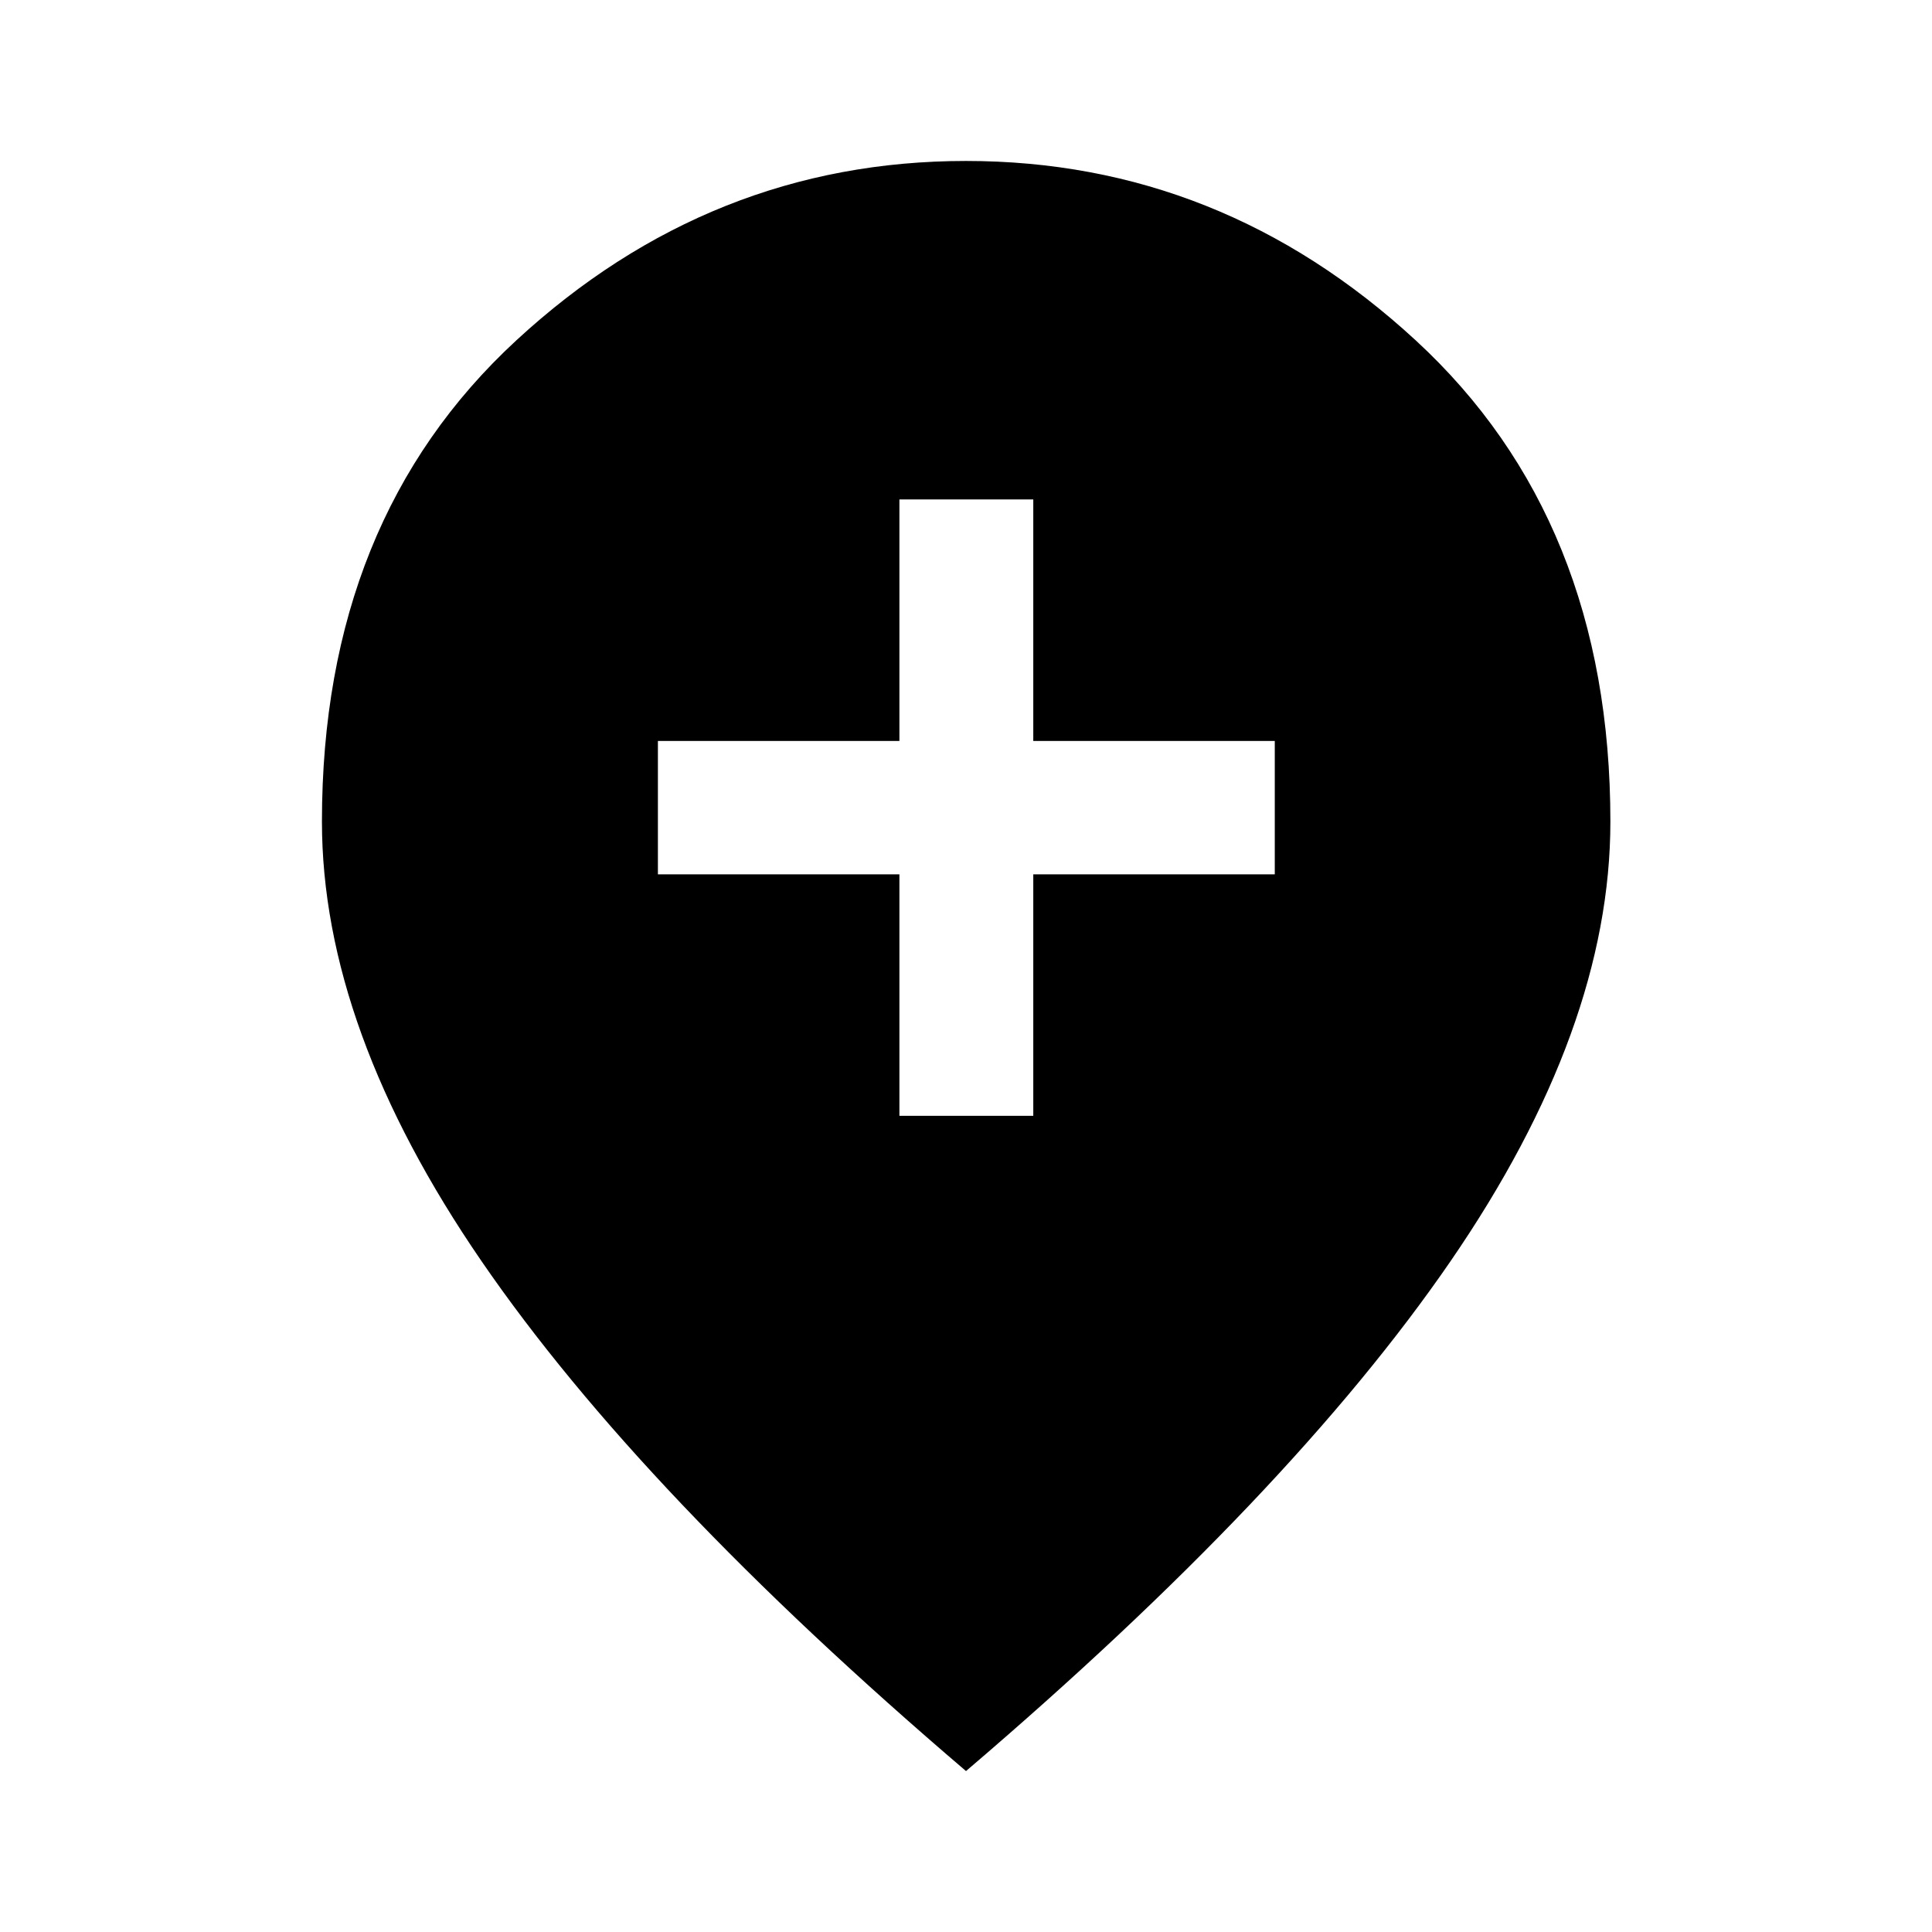 <svg xmlns="http://www.w3.org/2000/svg" height="40" viewBox="0 -960 960 960" width="40"><path d="M446.91-405.55h66.52v-120h120v-66.28h-120v-120h-66.52v120h-120v66.28h120v120ZM480-79.97q-161.36-137.75-240.69-253.3-79.34-115.56-79.34-218.51 0-149.98 96.6-239.11 96.61-89.13 223.43-89.13 126.76 0 223.47 89.15 96.72 89.14 96.72 239.16 0 102.79-79.42 218.39Q641.36-217.72 480-79.97Z"/></svg>
